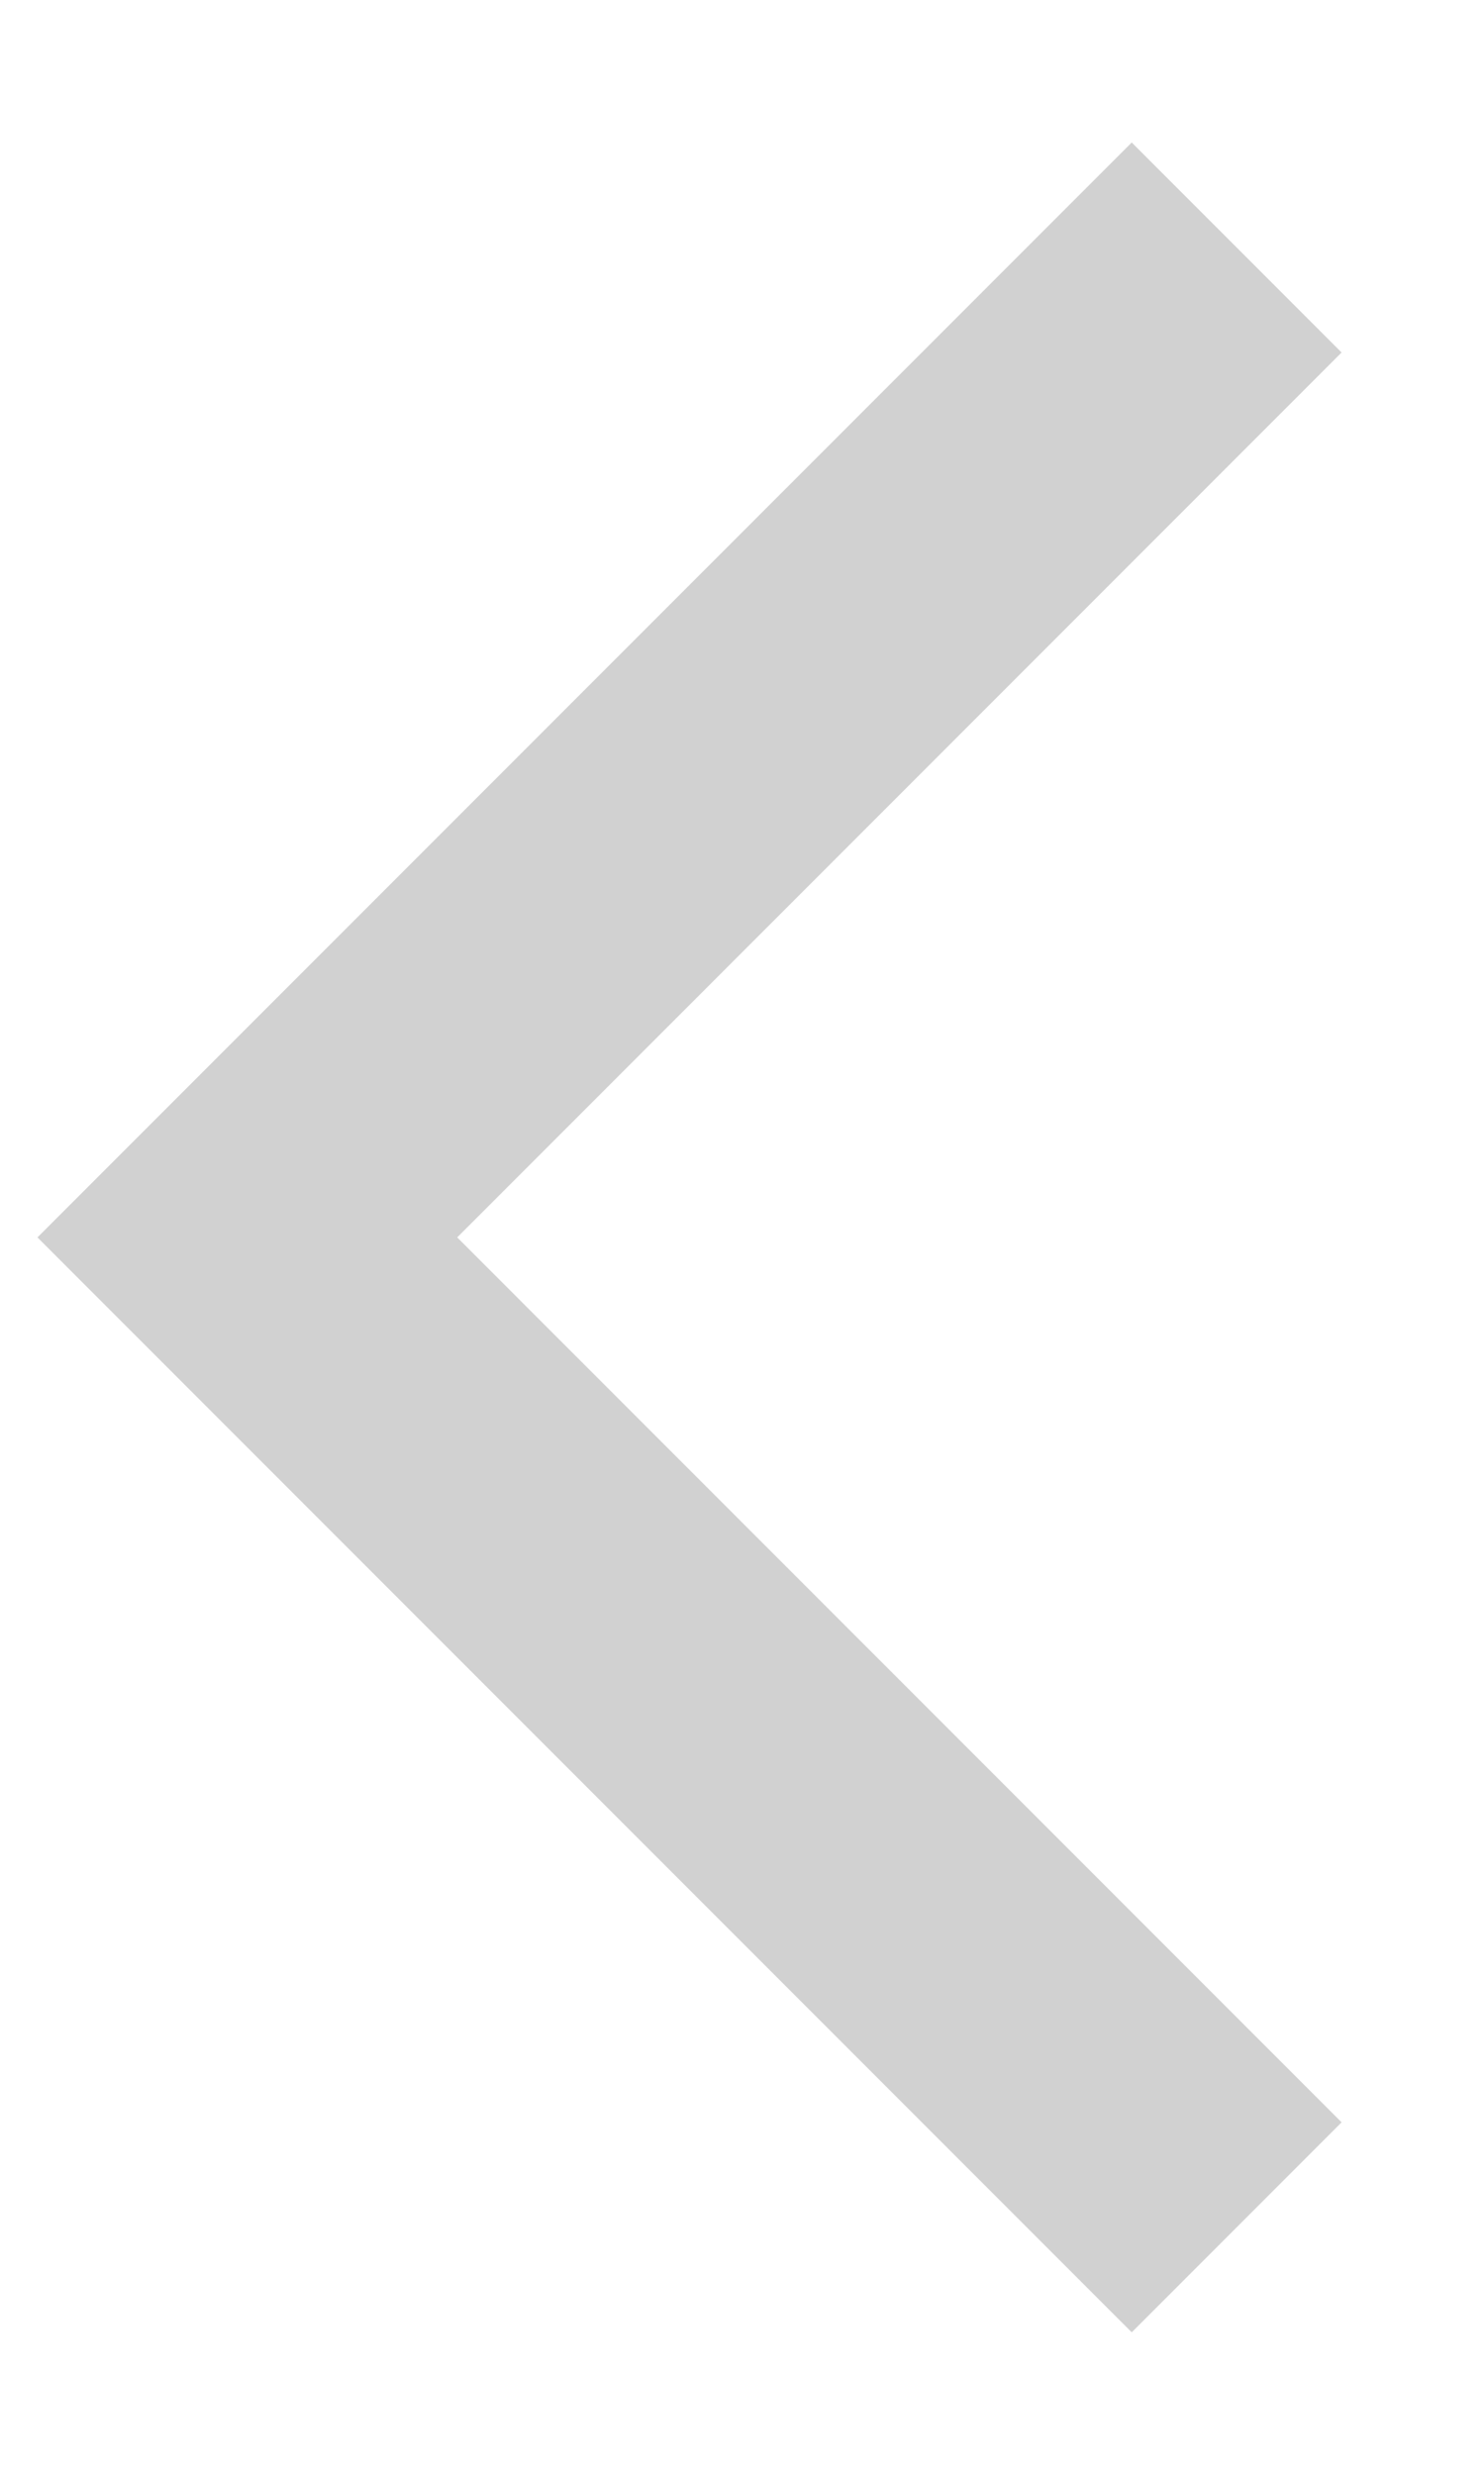 <?xml version="1.0" encoding="UTF-8"?>
<svg width="6px" height="10px" viewBox="0 0 6 10" version="1.1" xmlns="http://www.w3.org/2000/svg" xmlns:xlink="http://www.w3.org/1999/xlink">
    <title></title>
    <g id="在线翻译" stroke="none" stroke-width="1" fill="none" fill-rule="evenodd" stroke-dasharray="0,0">
        <g id="标签管理" transform="translate(-250, -875)" stroke="#D1D1D1" stroke-width="1.2">
            <g id="icon/caret/line/left/grey" transform="translate(251, 876)">
                <path d="M-2,2 L2,6 L6,2" id="路径" transform="translate(2, 4) scale(-1, 1) rotate(-90) translate(-2, -4) "></path>
            </g>
        </g>
    </g>
</svg>
